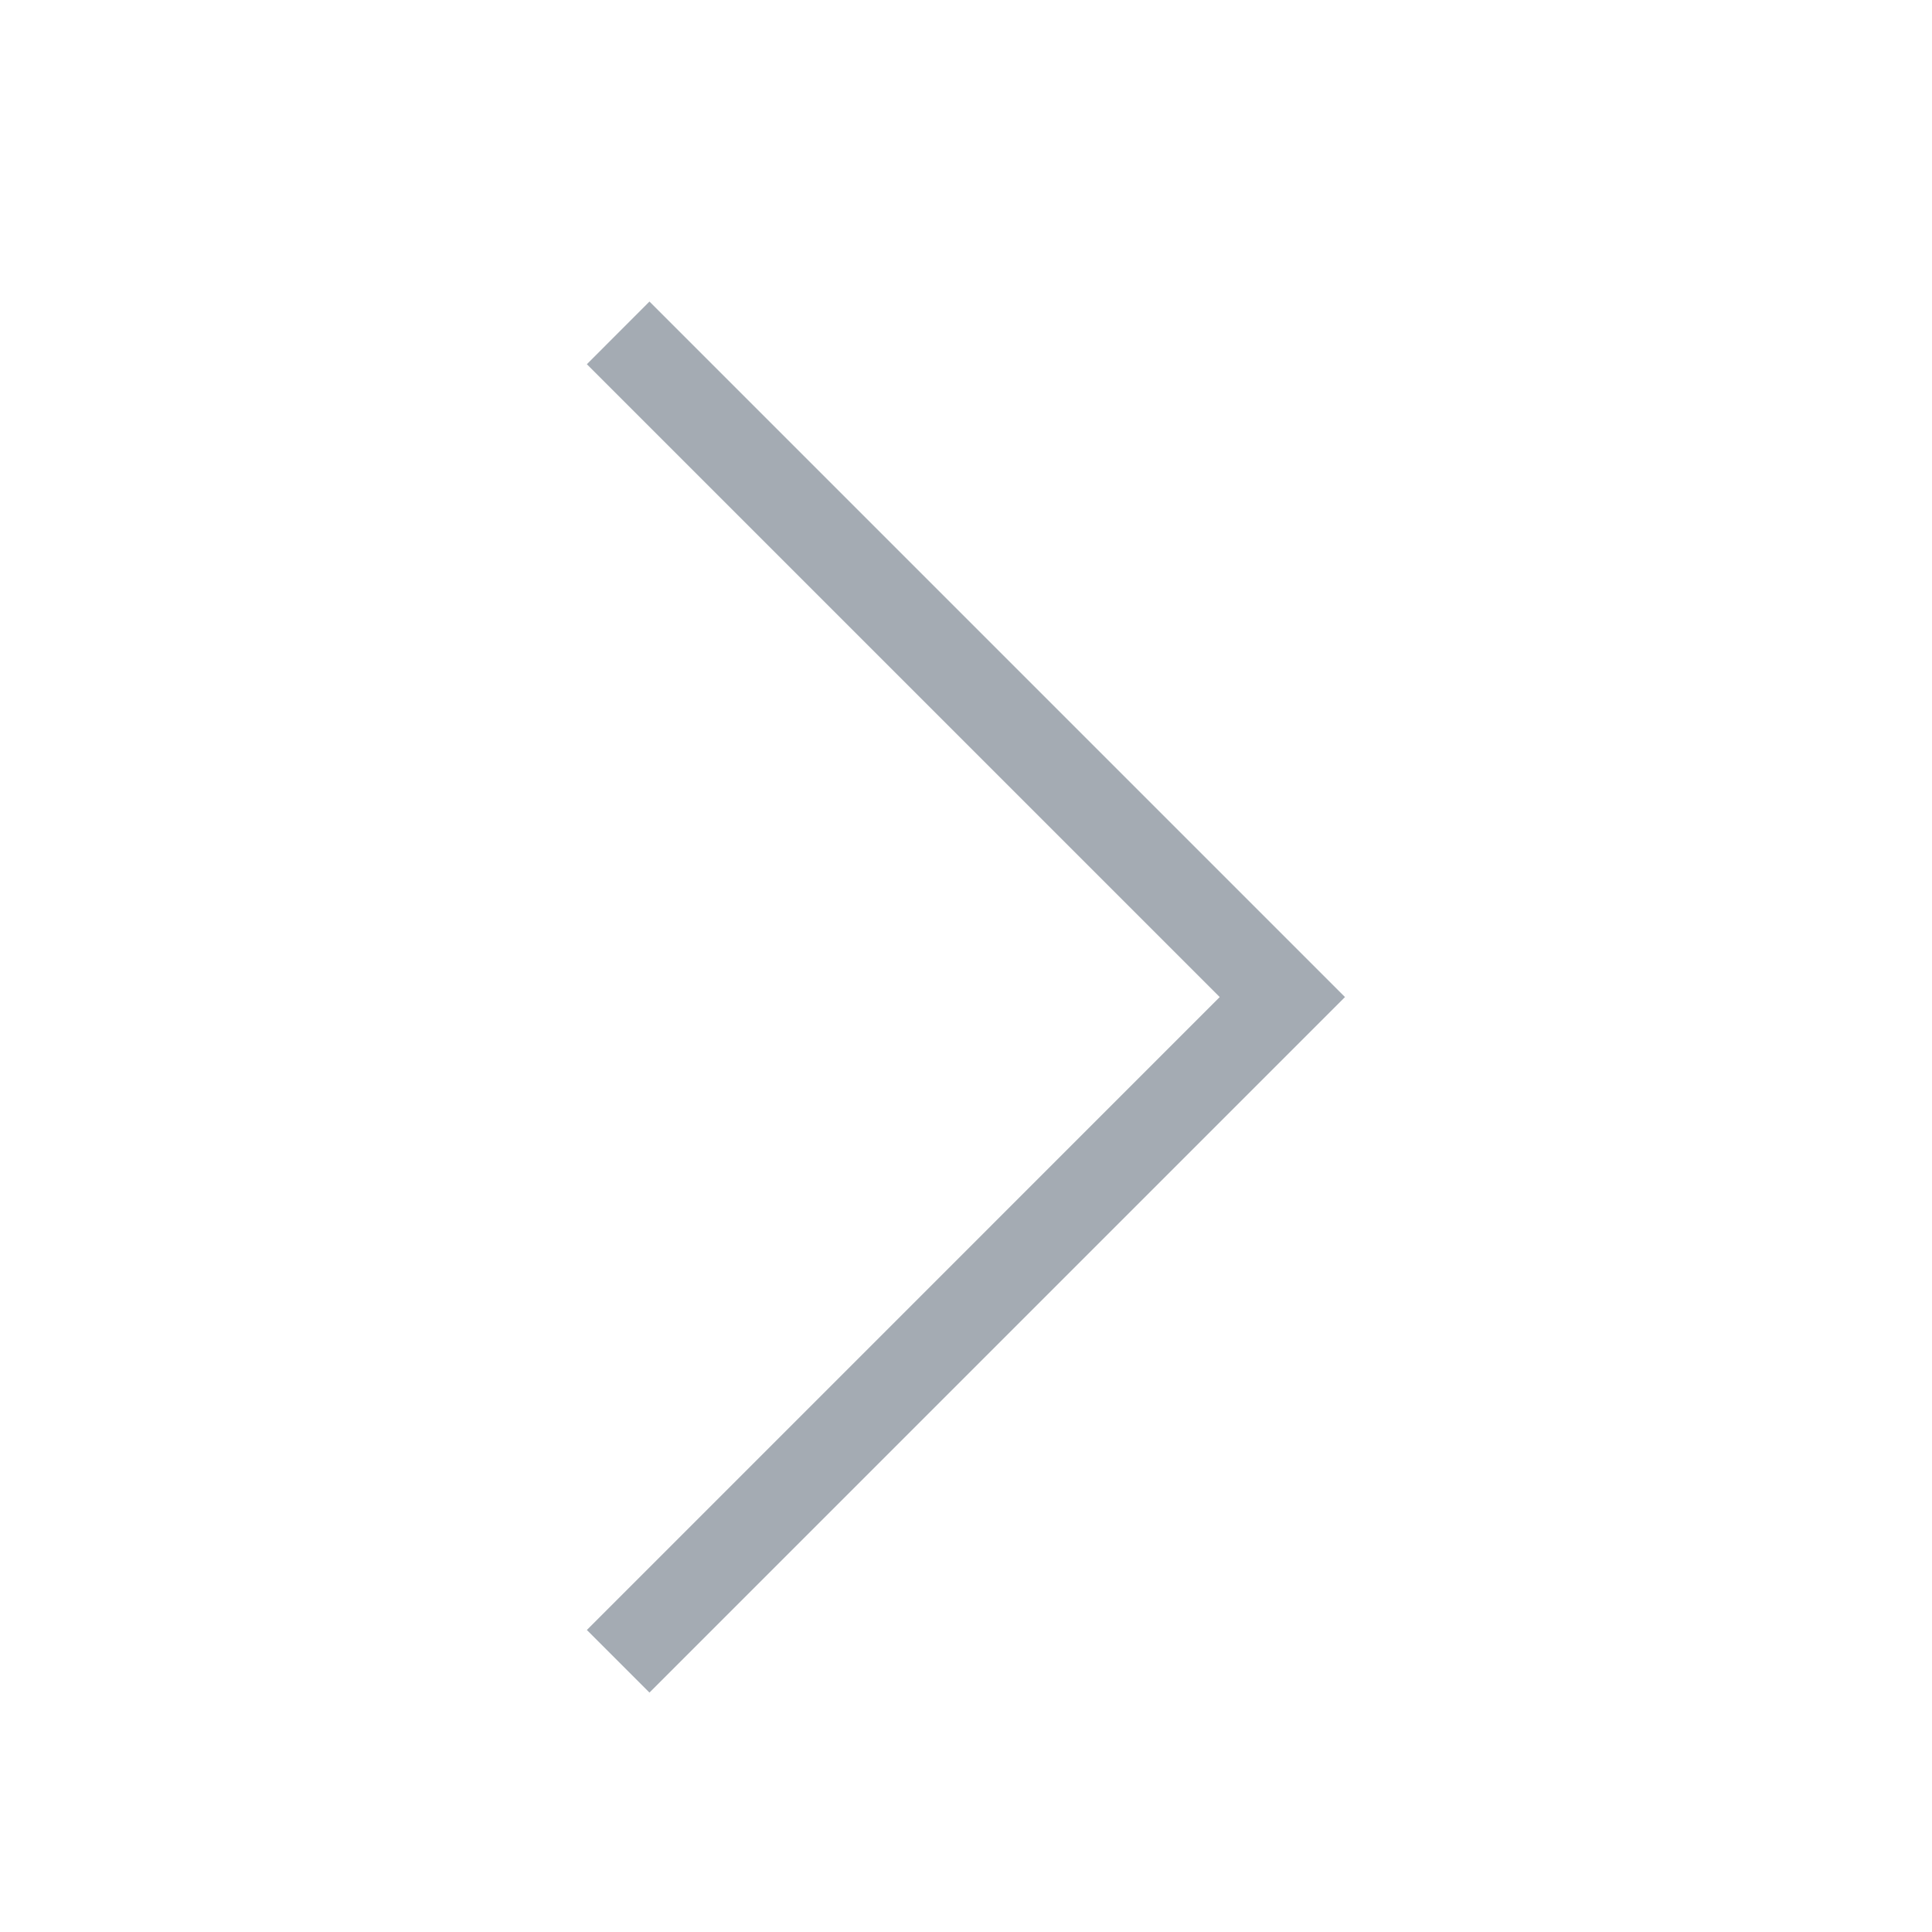<svg width="25" height="25" viewBox="0 0 25 25" fill="none" xmlns="http://www.w3.org/2000/svg">
<path d="M8.404 21.902L7.594 21.092L15.783 12.902L7.594 4.713L8.404 3.902L17.404 12.902L8.404 21.902Z" fill="#A4ABB3"/>
</svg>

